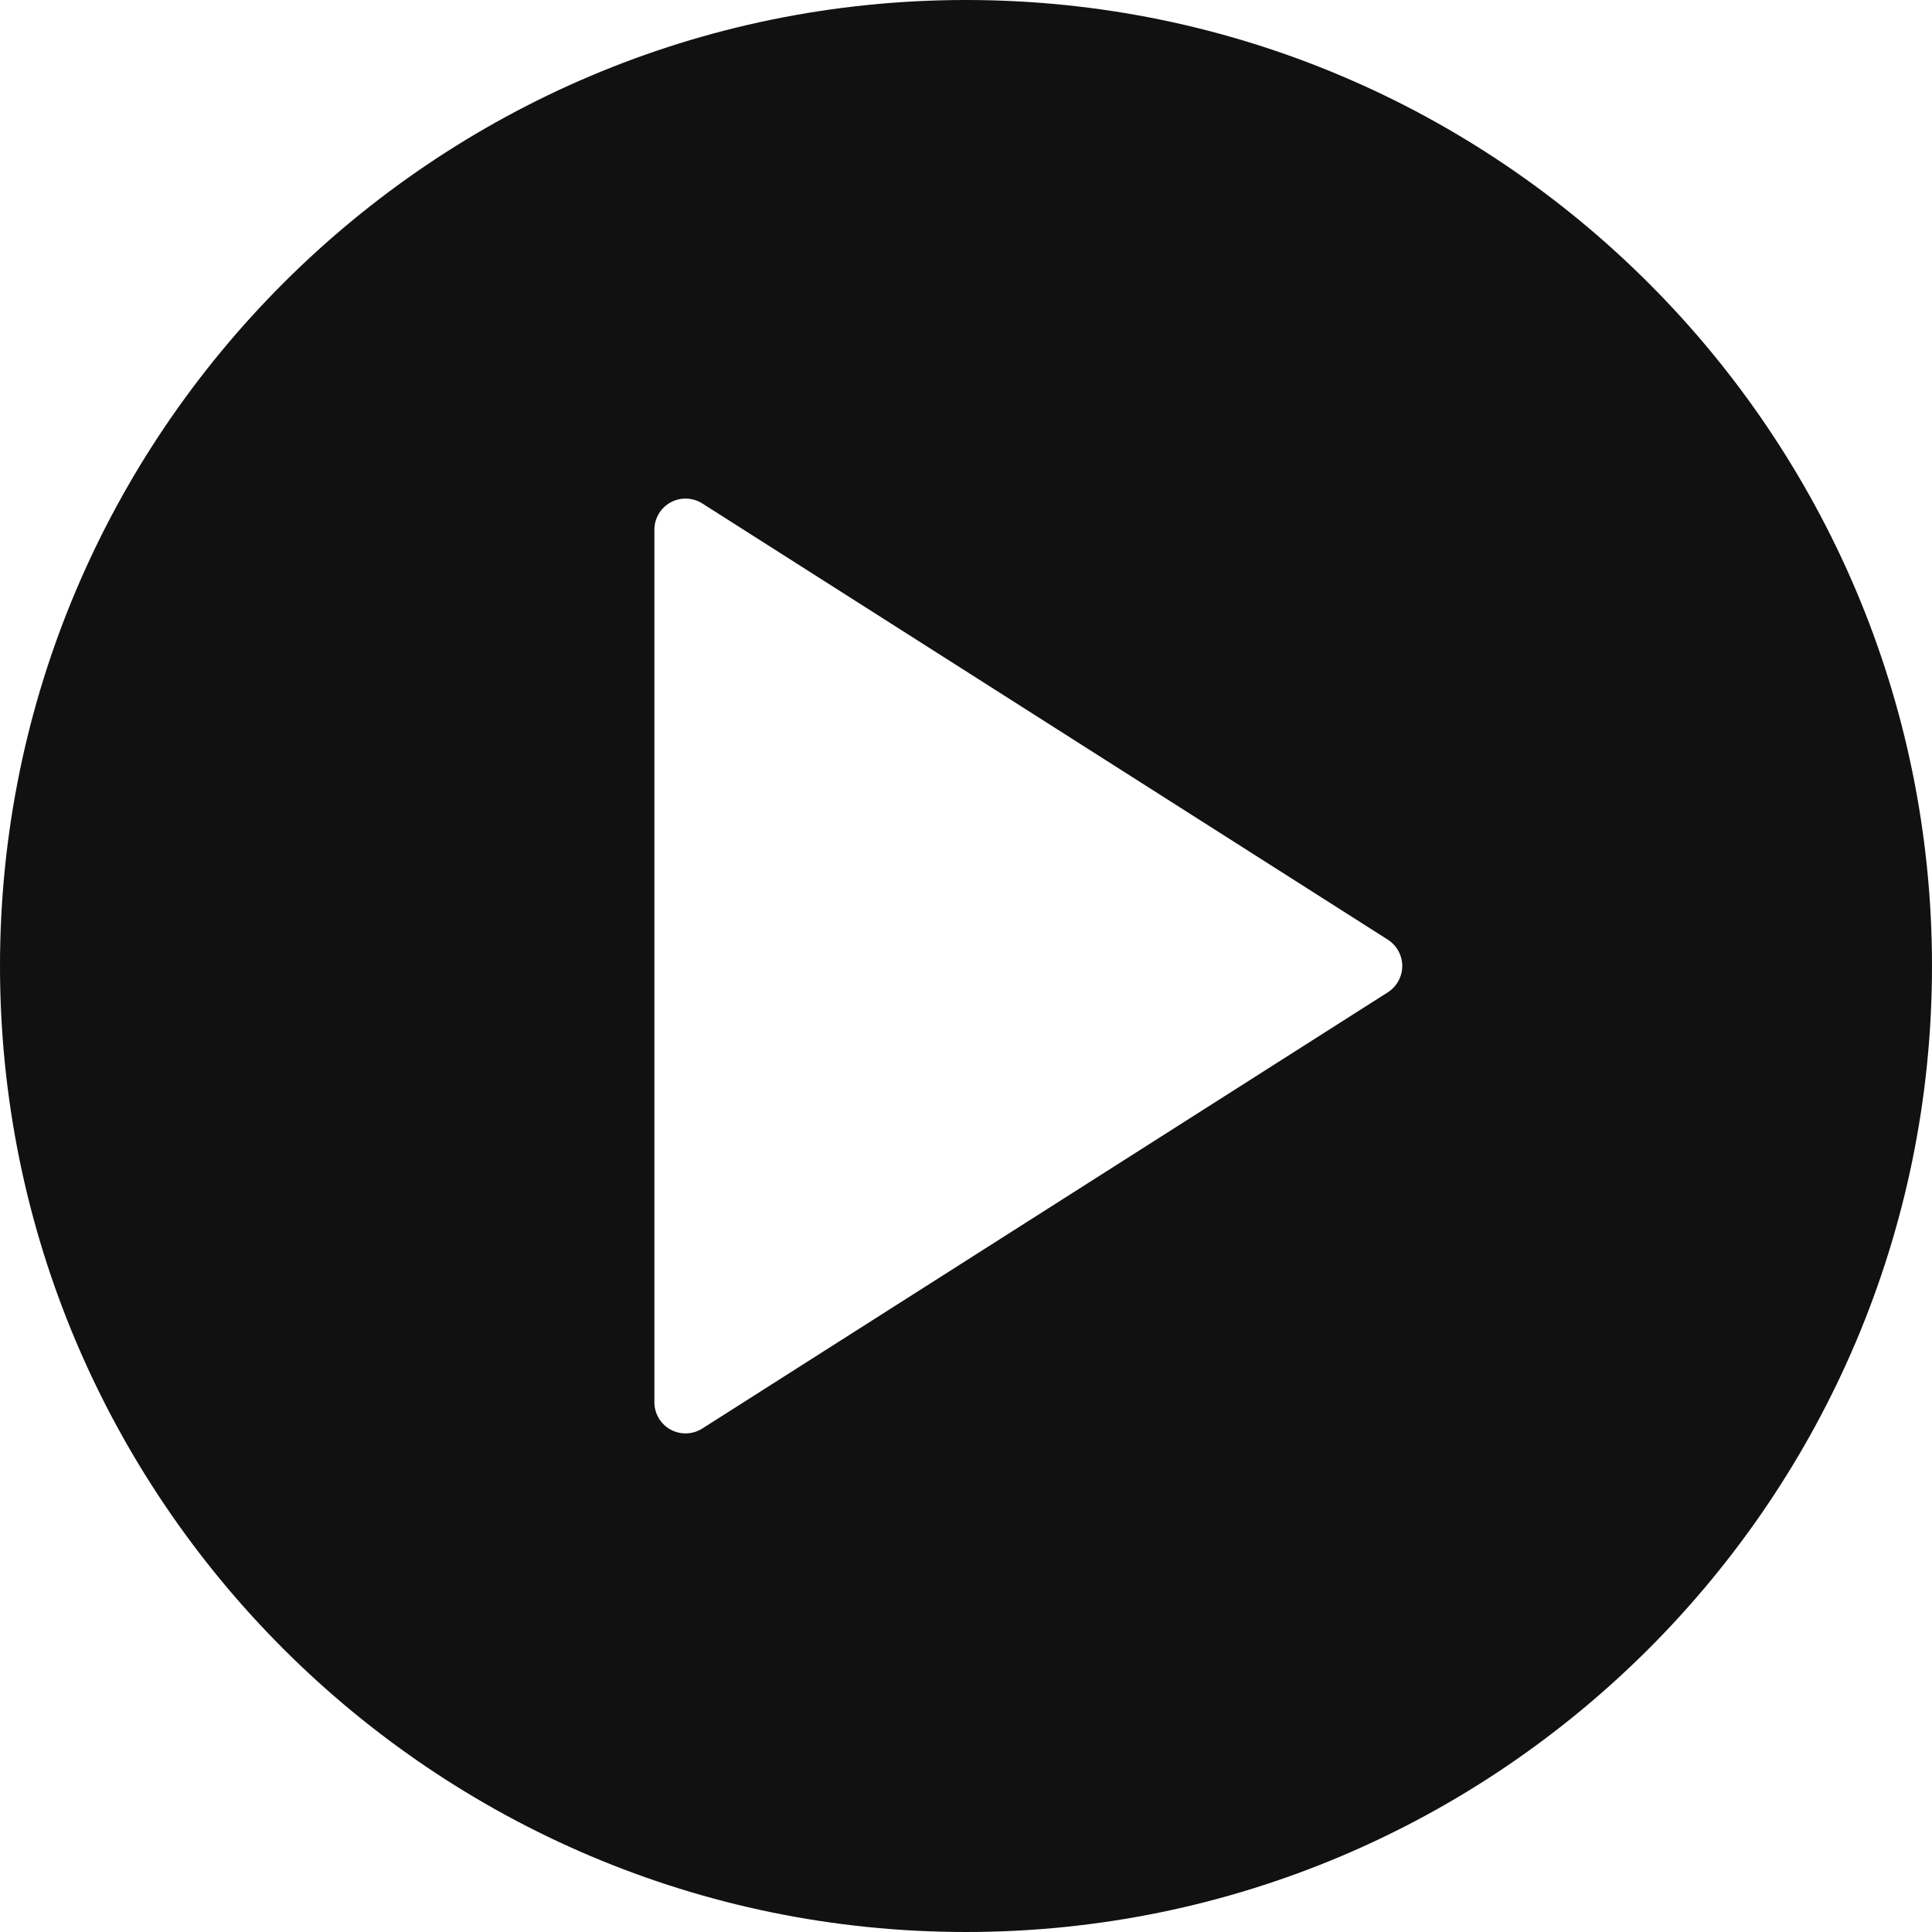 <svg width="41" height="41" viewBox="0 0 41 41" fill="none" xmlns="http://www.w3.org/2000/svg">
<path d="M20.5 0C9.196 0 0 9.196 0 20.5C0 31.804 9.196 41 20.5 41C31.804 41 41 31.804 41 20.5C41 9.196 31.804 0 20.5 0ZM29.452 21.058L14.903 30.316C14.795 30.384 14.672 30.419 14.548 30.419C14.439 30.419 14.329 30.392 14.23 30.338C14.019 30.222 13.887 29.999 13.887 29.758V11.242C13.887 11.001 14.019 10.778 14.23 10.662C14.442 10.546 14.699 10.555 14.904 10.684L29.453 19.942C29.642 20.064 29.758 20.274 29.758 20.5C29.758 20.726 29.642 20.936 29.452 21.058Z" fill="#111111"/>
</svg>
